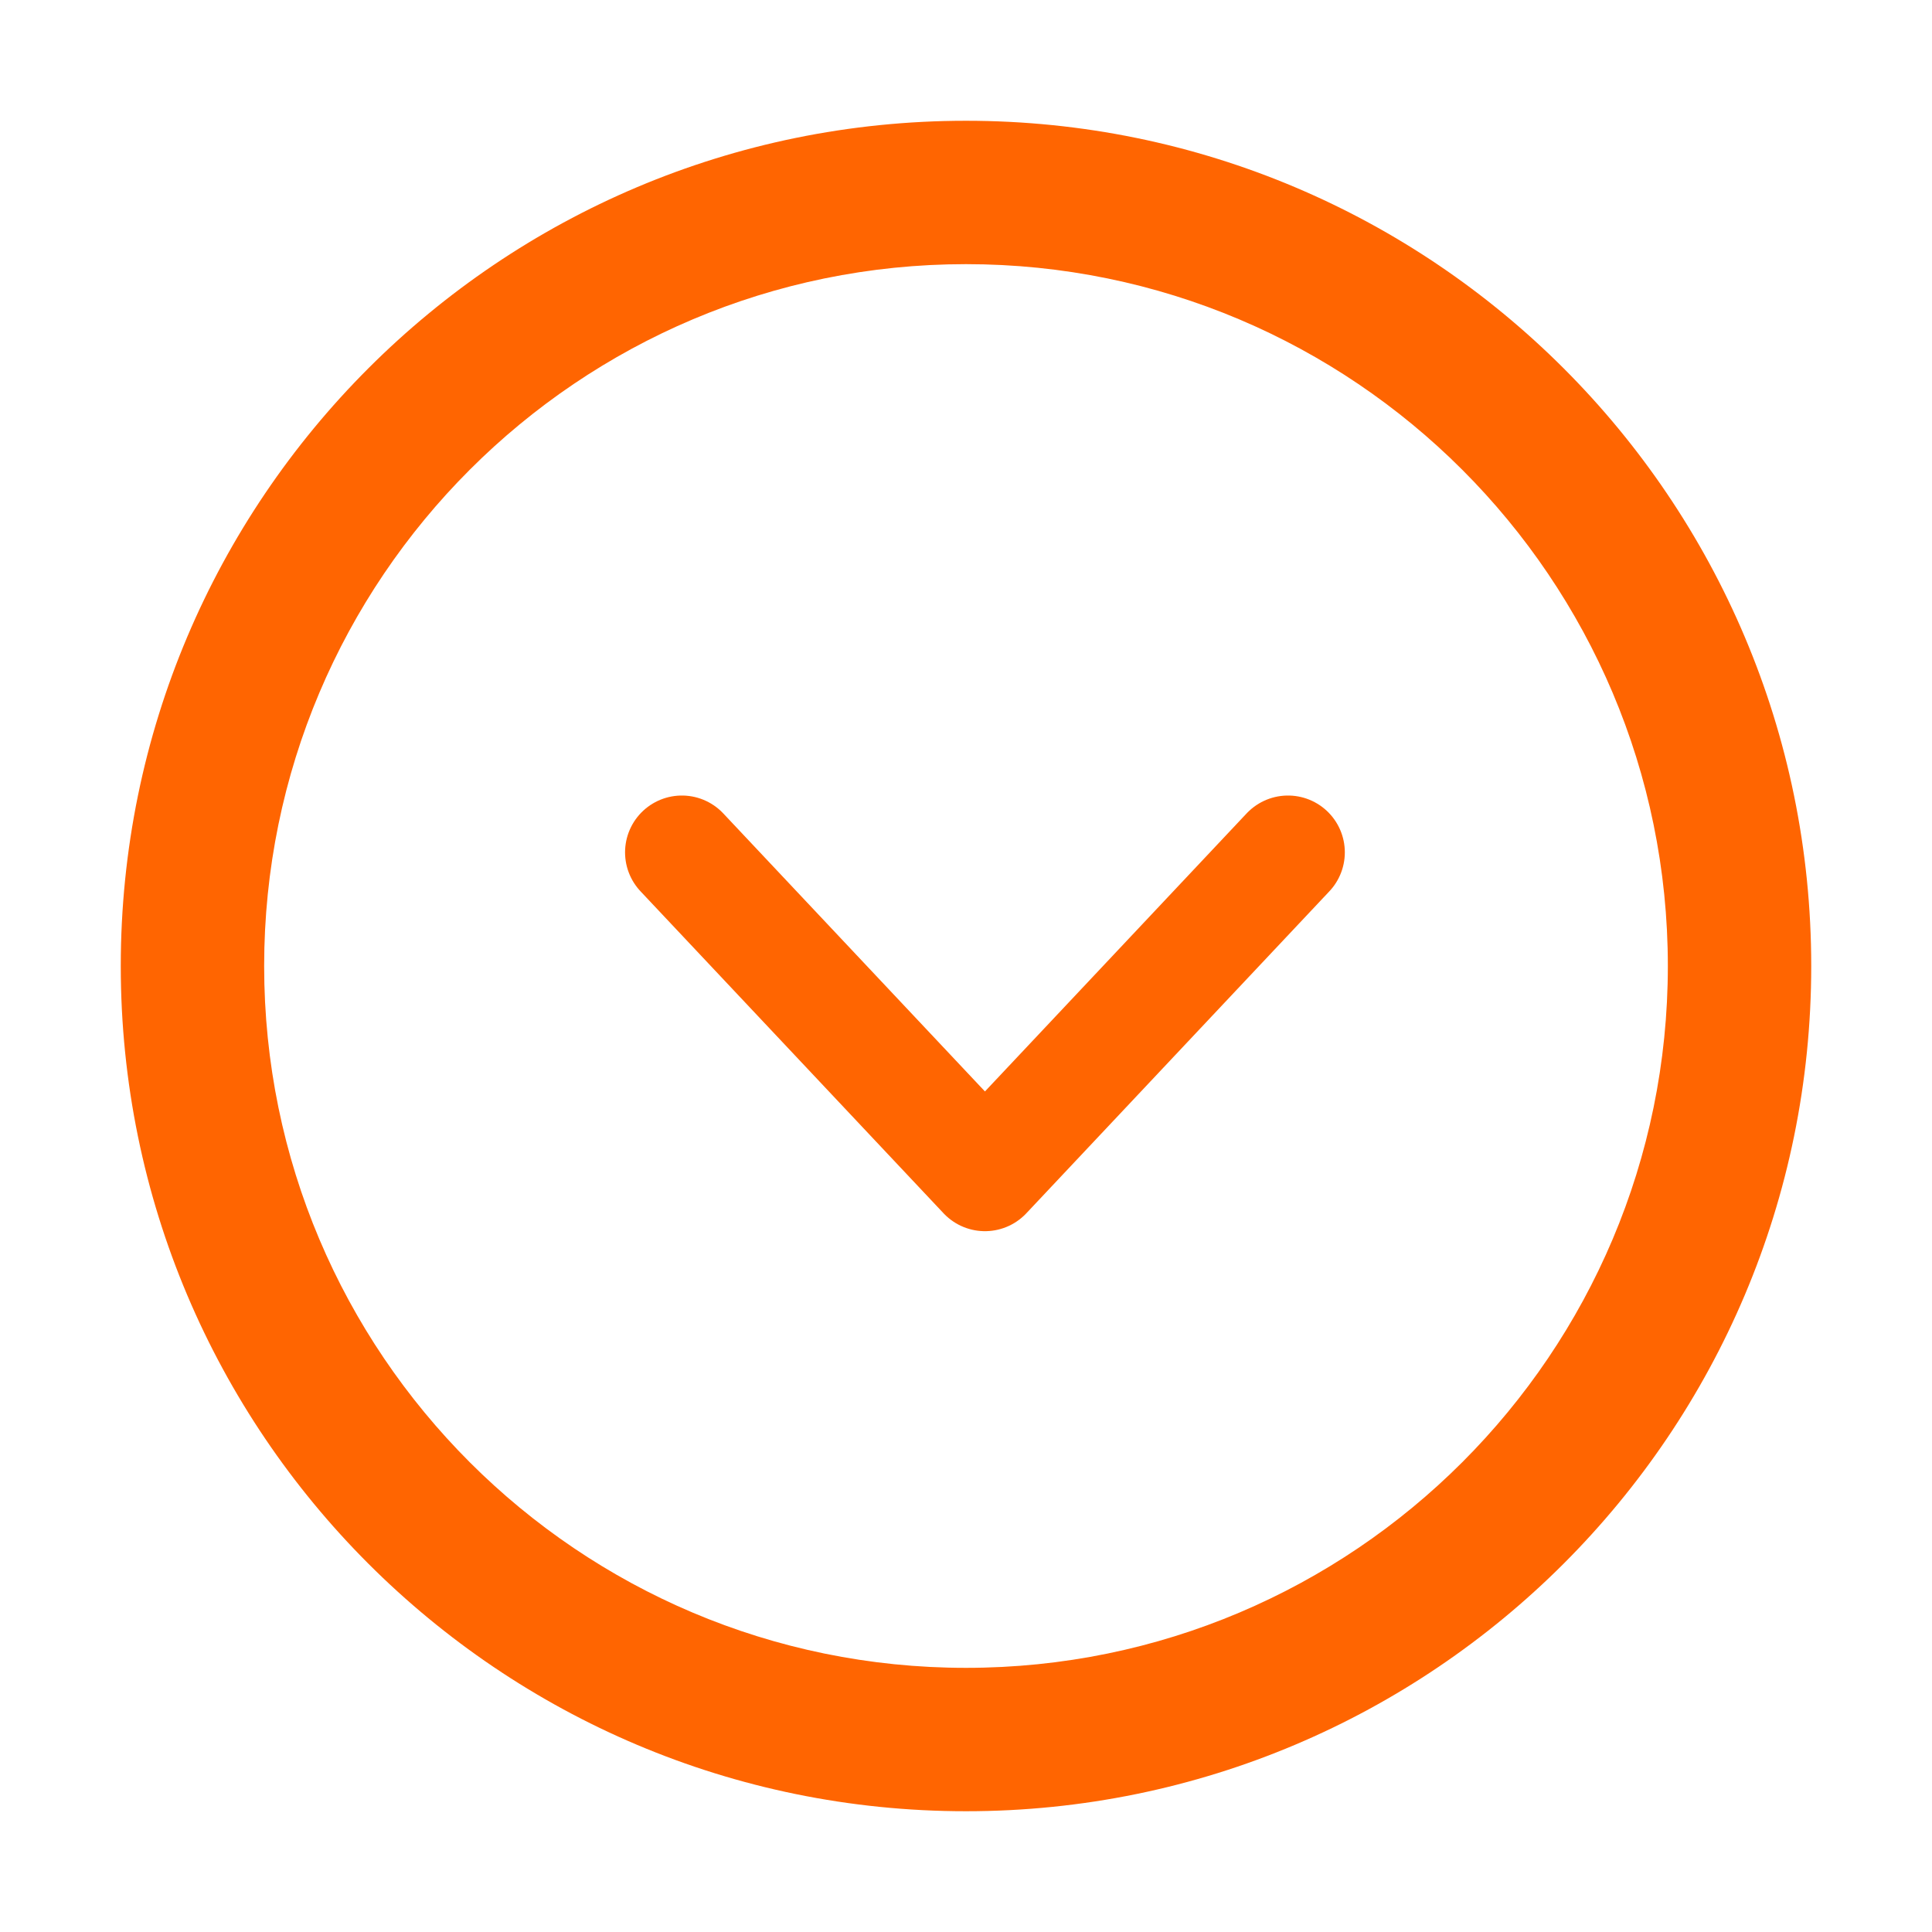 <svg width="51" height="51" viewBox="0 0 51 51" fill="none" xmlns="http://www.w3.org/2000/svg">
<path d="M25.5 3.188C13.178 3.188 3.188 13.178 3.188 25.5C3.188 37.822 13.178 47.812 25.5 47.812C37.822 47.812 47.812 37.822 47.812 25.5C47.812 13.178 37.822 3.188 25.5 3.188ZM25.5 44.027C15.27 44.027 6.973 35.73 6.973 25.5C6.973 15.27 15.27 6.973 25.5 6.973C35.73 6.973 44.027 15.27 44.027 25.5C44.027 35.73 35.73 44.027 25.5 44.027Z" fill="#FF6501"/>
<path d="M18 22.5L26 31L34 22.5" stroke="#FF6501" stroke-width="3" stroke-linecap="round" stroke-linejoin="round"/>
</svg>
